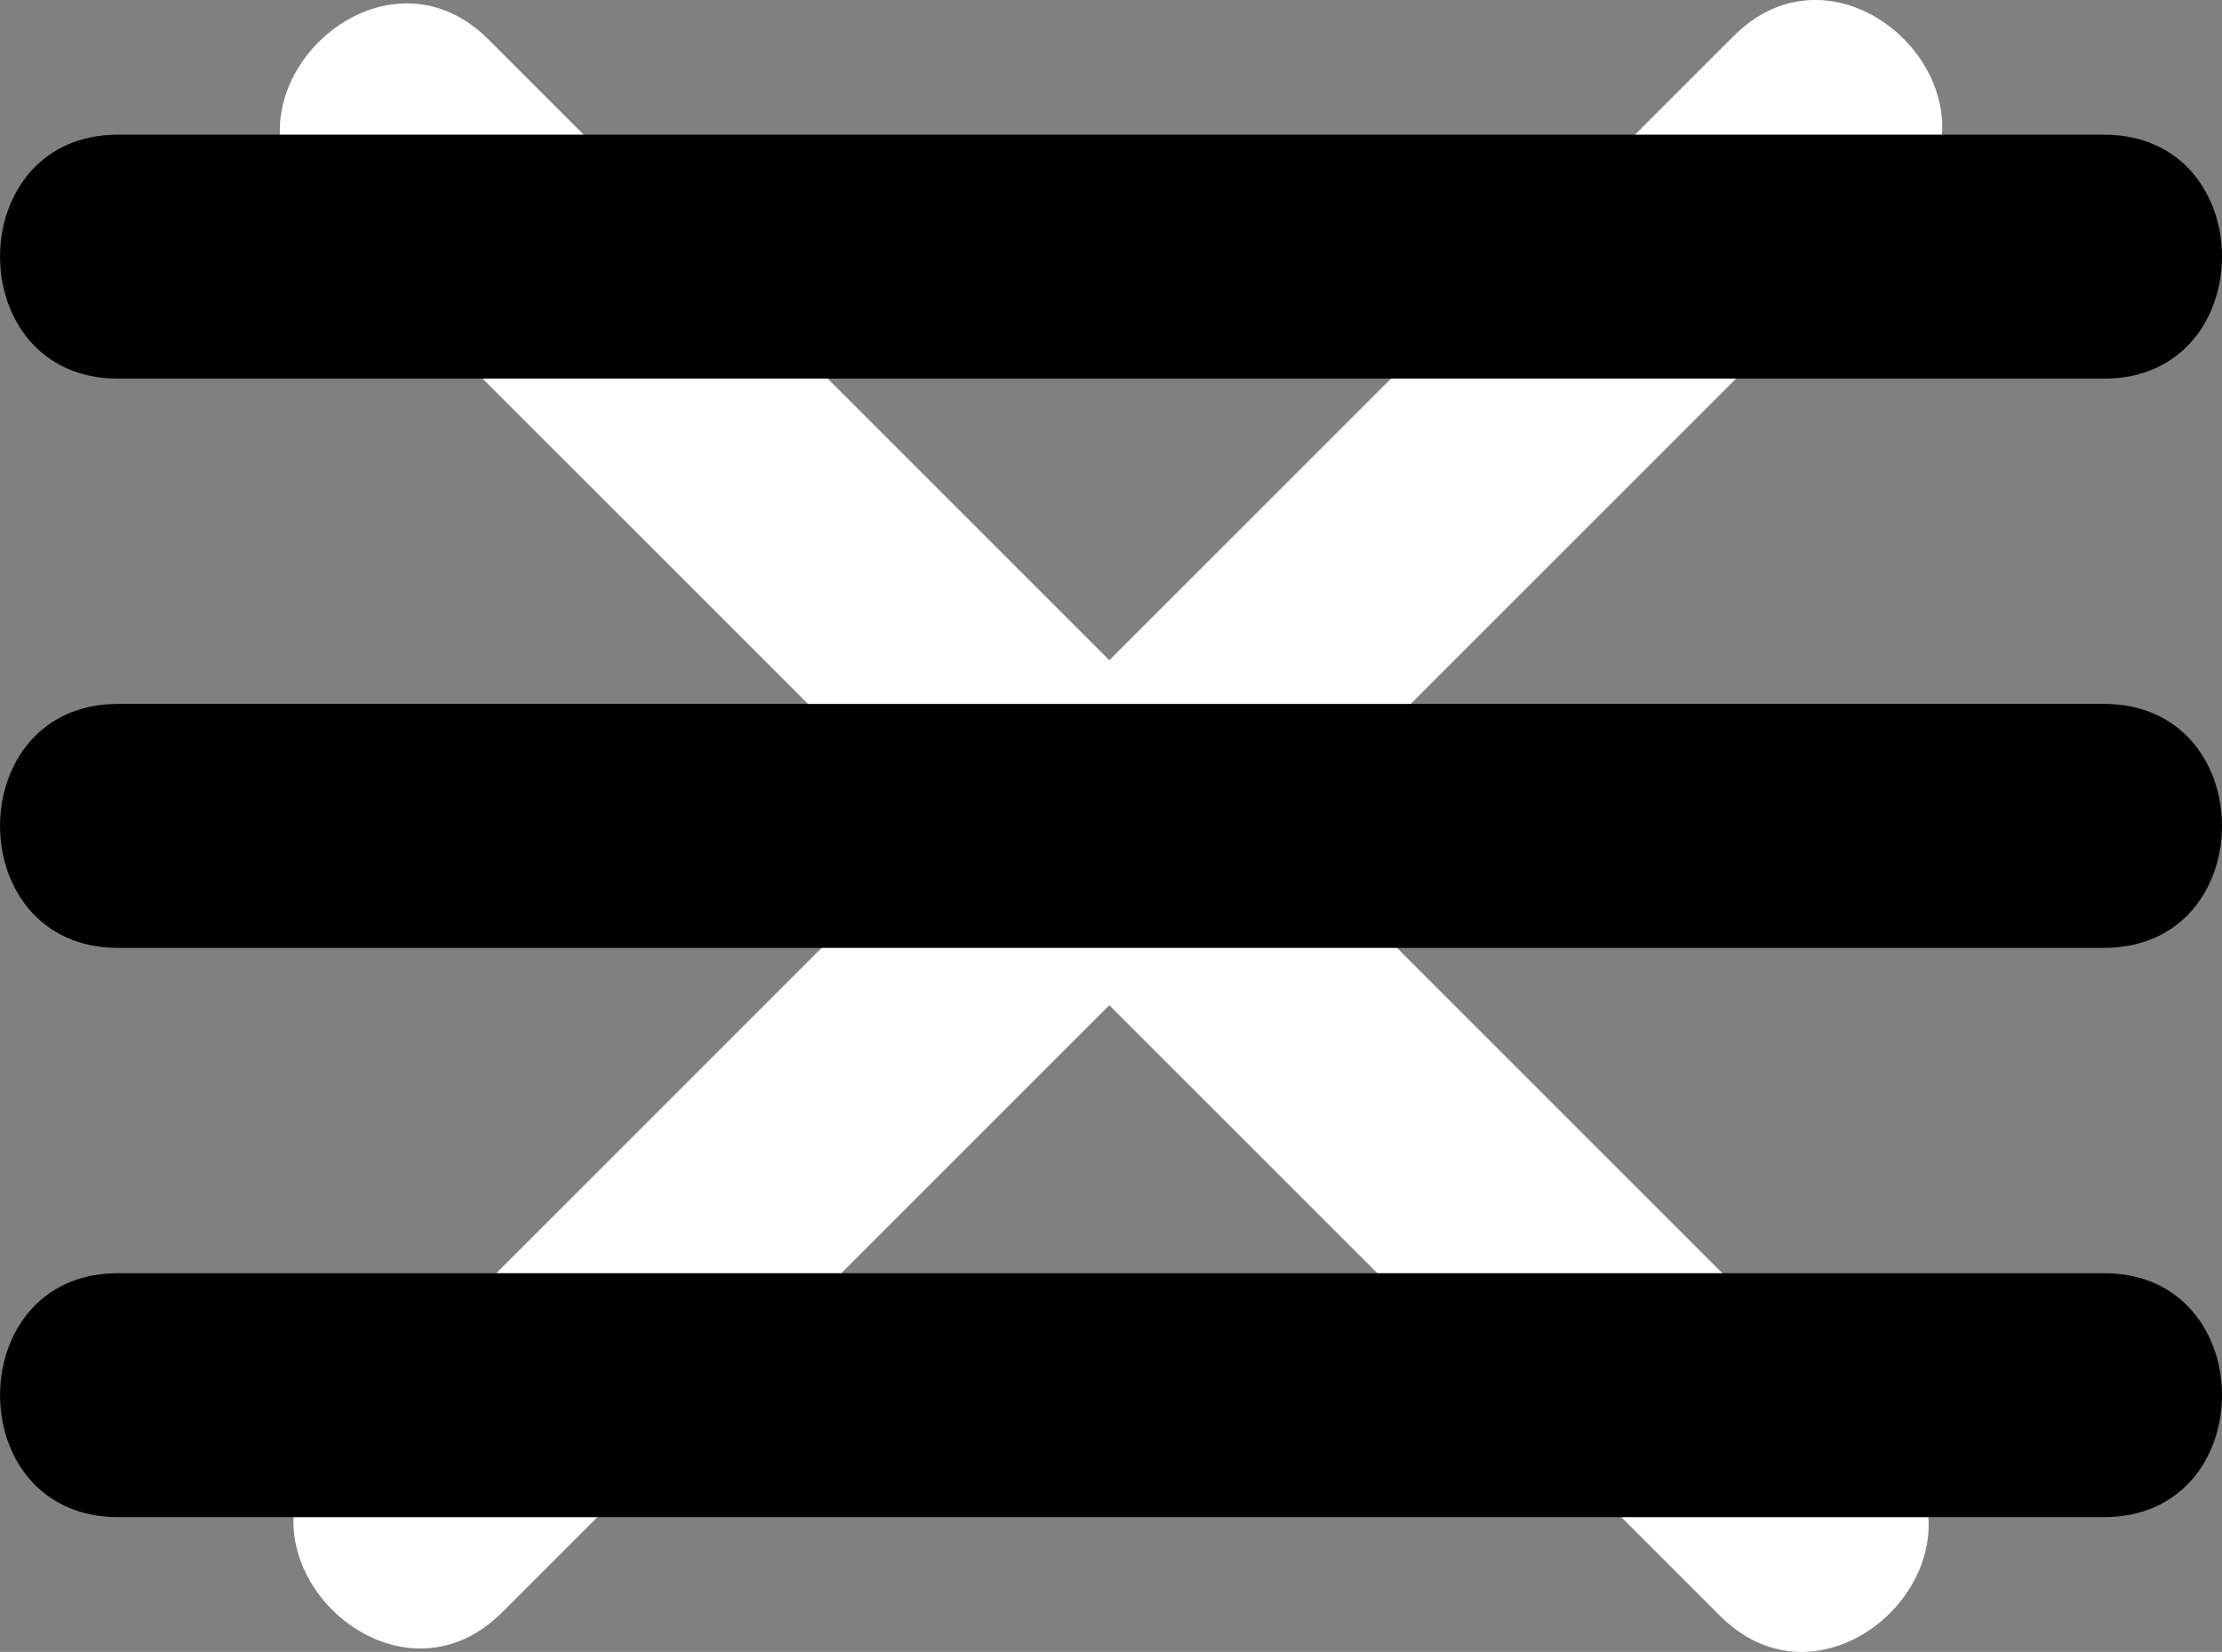 <?xml version="1.0" encoding="utf-8"?>
<!-- Generator: Adobe Illustrator 15.0.0, SVG Export Plug-In . SVG Version: 6.00 Build 0)  -->
<!DOCTYPE svg PUBLIC "-//W3C//DTD SVG 1.1//EN" "http://www.w3.org/Graphics/SVG/1.1/DTD/svg11.dtd">
<svg version="1.1" id="Capa_1" xmlns="http://www.w3.org/2000/svg" xmlns:xlink="http://www.w3.org/1999/xlink" x="0px" y="0px"
	 width="27.319px" height="20.313px" viewBox="0 0 27.319 20.313" enable-background="new 0 0 27.319 20.313" xml:space="preserve">
<rect x="0" y="0" width="27.319" height="20.313" fill="#808080" stroke="none"/>
<g>
	<g>
		<g>
			<path fill="#FFFFFF" d="M6.171,19.829c5.755-5.755,11.511-11.51,17.266-17.266c1.369-1.369-0.752-3.49-2.121-2.121
				C15.56,6.197,9.805,11.953,4.05,17.708C2.681,19.077,4.802,21.198,6.171,19.829L6.171,19.829z"/>
		</g>
	</g>
	<g>
		<line fill="#FFFFFF" x1="4.943" y1="1.544" x2="22.209" y2="18.81"/>
		<g>
			<path fill="#FFFFFF" d="M3.883,2.605c5.755,5.755,11.51,11.511,17.266,17.266c1.369,1.369,3.49-0.752,2.121-2.121
				C17.515,11.994,11.759,6.239,6.004,0.484C4.635-0.885,2.514,1.236,3.883,2.605L3.883,2.605z"/>
		</g>
	</g>
</g>
<g>
	<g>
		<g>
			<path d="M1.451,4.656c8.139,0,16.278,0,24.417,0c1.935,0,1.935-3,0-3c-8.139,0-16.278,0-24.417,0
				C-0.483,1.656-0.483,4.656,1.451,4.656L1.451,4.656z"/>
		</g>
	</g>
	<g>
		<g>
			<path d="M1.451,11.656c8.139,0,16.278,0,24.417,0c1.935,0,1.935-3,0-3c-8.139,0-16.278,0-24.417,0
				C-0.483,8.656-0.483,11.656,1.451,11.656L1.451,11.656z"/>
		</g>
	</g>
	<g>
		<g>
			<path d="M1.451,18.656c8.139,0,16.278,0,24.417,0c1.935,0,1.935-3,0-3c-8.139,0-16.278,0-24.417,0
				C-0.483,15.656-0.483,18.656,1.451,18.656L1.451,18.656z"/>
		</g>
	</g>
</g>
</svg>
